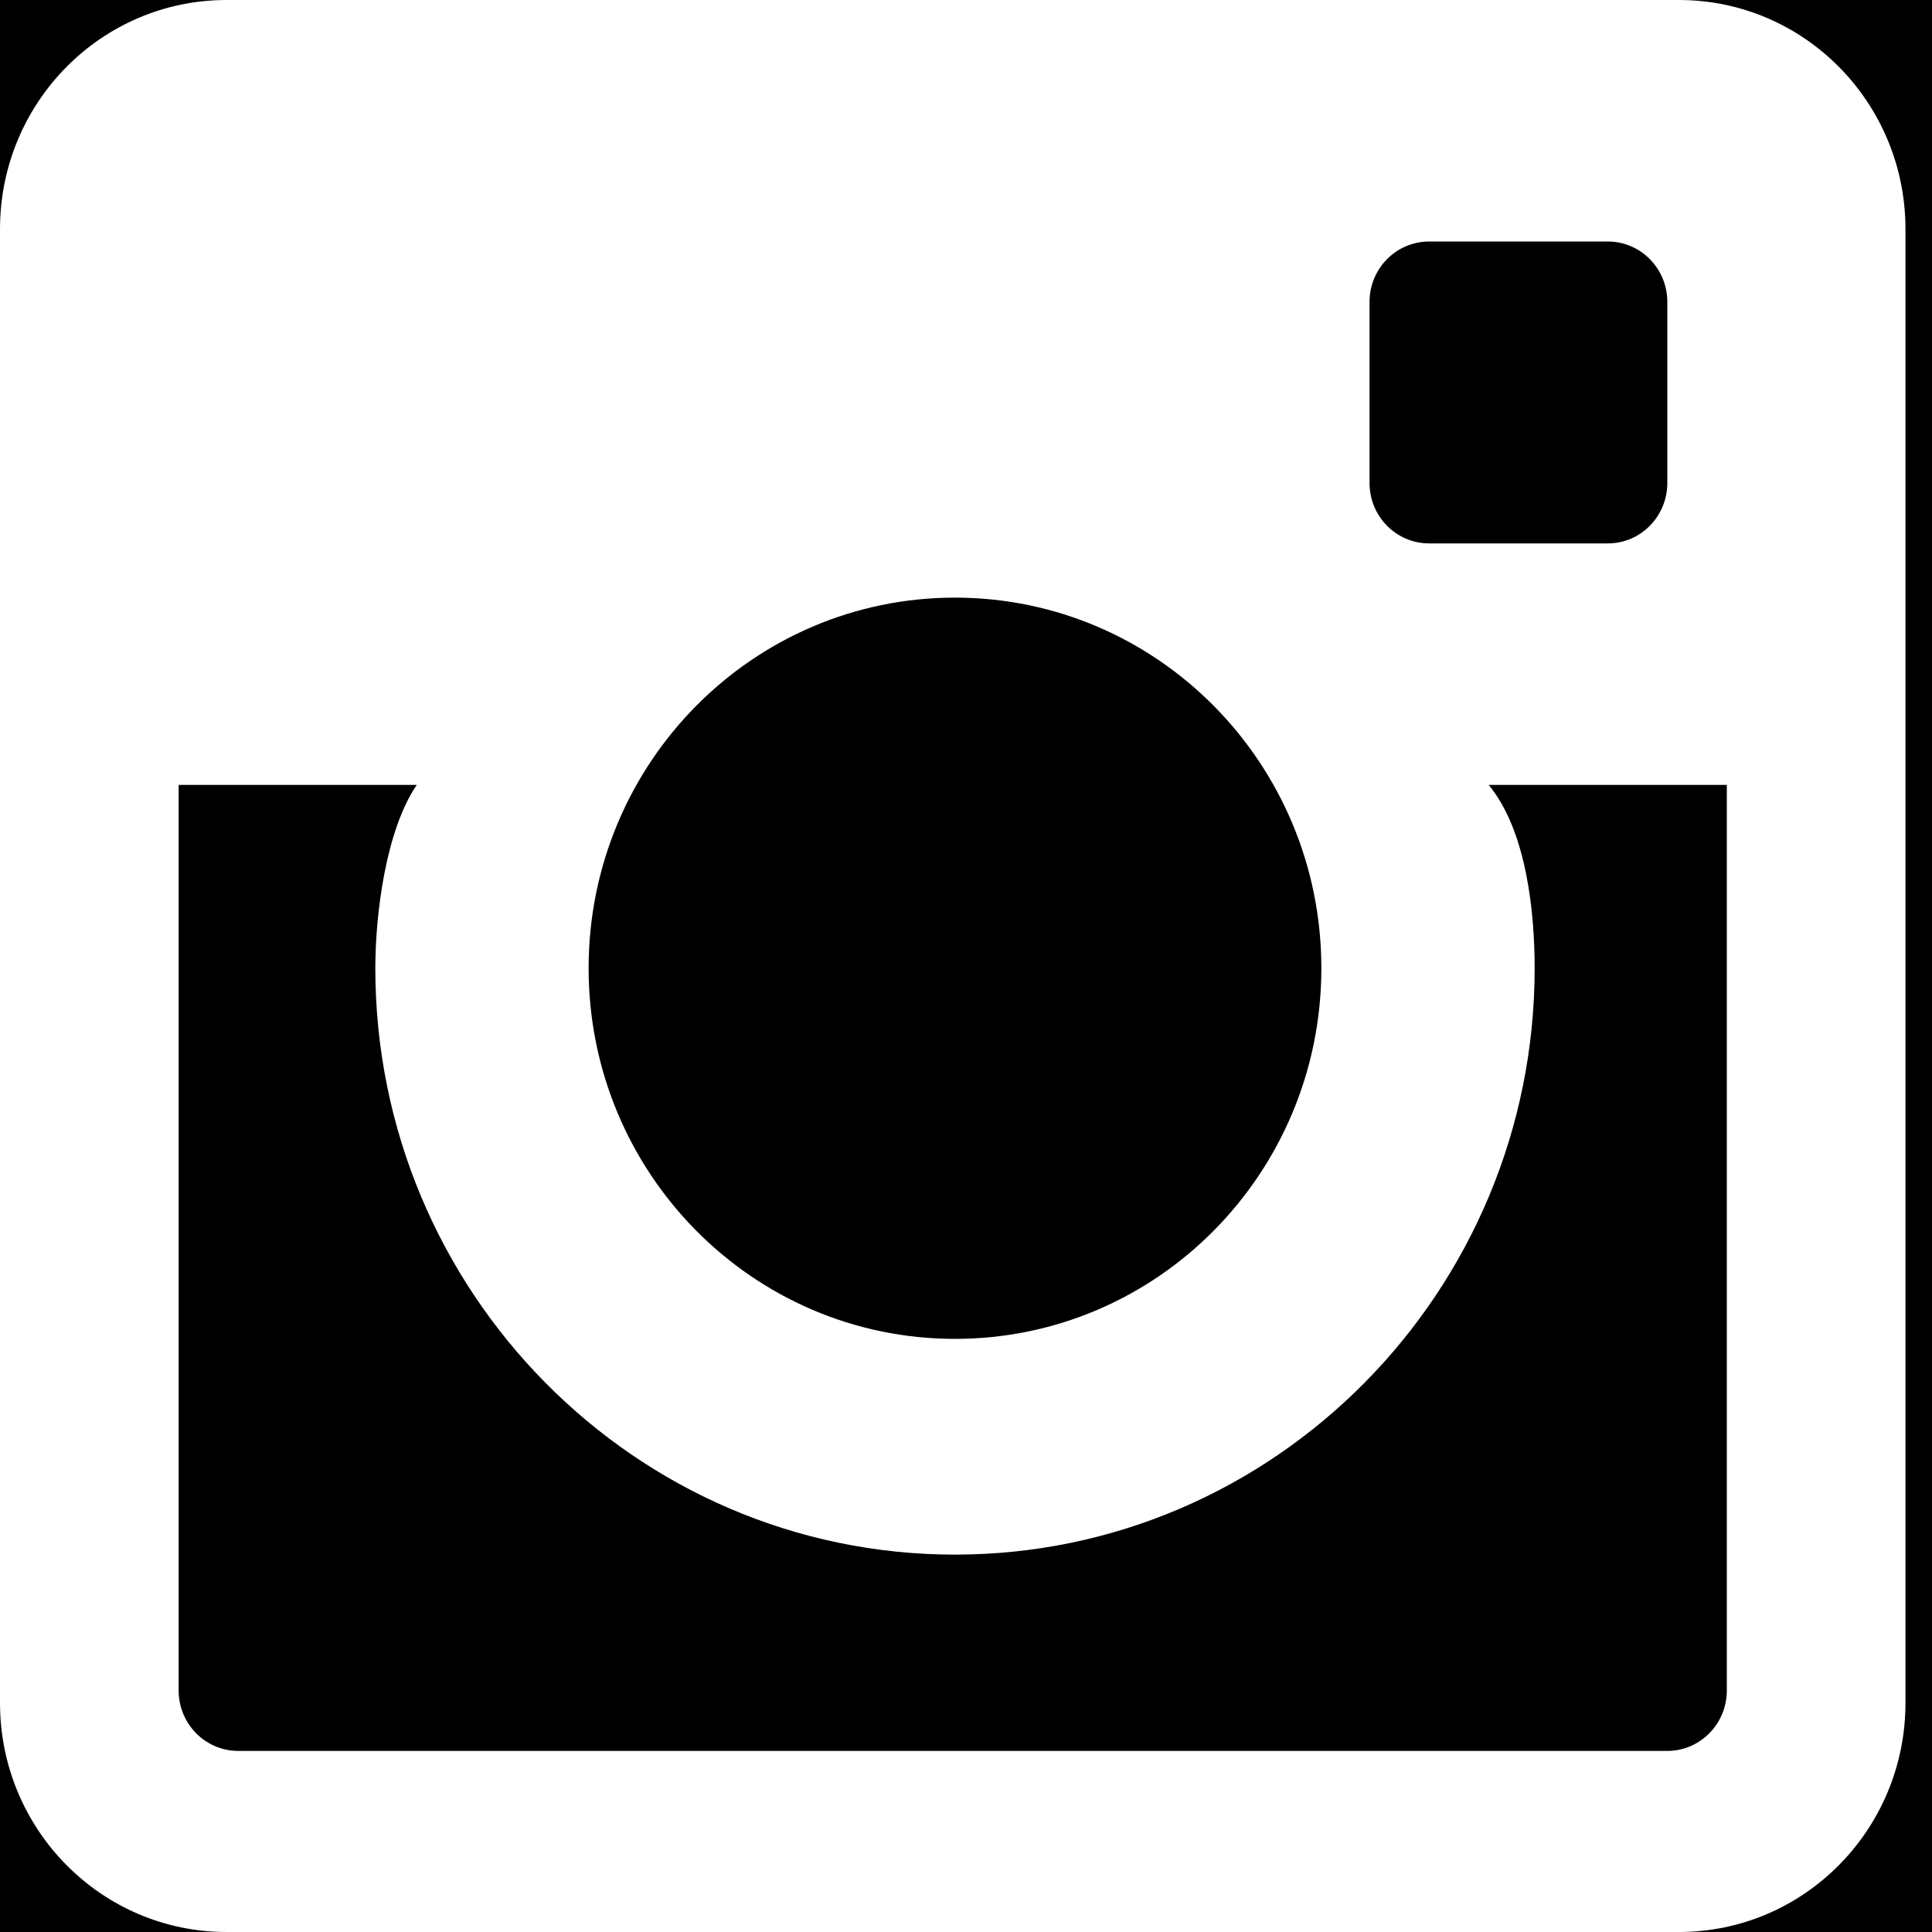 <?xml version="1.0" encoding="UTF-8"?>
<svg width="15px" height="15px" viewBox="0 0 15 15" version="1.1" xmlns="http://www.w3.org/2000/svg" xmlns:xlink="http://www.w3.org/1999/xlink">
    <!-- Generator: Sketch 51 (57462) - http://www.bohemiancoding.com/sketch -->
    <title>Fill 23</title>
    <desc>Created with Sketch.</desc>
    <defs></defs>
    <g id="Mobile-7.9.18" stroke="none" stroke-width="1" fill="none" fill-rule="evenodd">
        <g id="Form_Required" transform="translate(-306, -997)">
            <rect fill="#000" x="0" y="0" width="375" height="1100"></rect>
            <g id="Group-2" transform="translate(20, 968)" fill="#FFFFFF">
                <g id="Group" transform="translate(286, 29)">
                    <path d="M12.945,13.594 L1.849,13.594 C1.594,13.594 1.387,13.384 1.387,13.125 L1.387,6.094 L3.236,6.094 C2.995,6.445 2.914,7.101 2.914,7.517 C2.914,10.027 4.933,12.07 7.414,12.07 C9.896,12.07 11.915,10.027 11.915,7.517 C11.915,7.101 11.857,6.455 11.558,6.094 L13.407,6.094 L13.407,13.125 C13.407,13.384 13.2,13.594 12.945,13.594 M7.414,4.64 C8.986,4.64 10.259,5.928 10.259,7.517 C10.259,9.107 8.986,10.395 7.414,10.395 C5.843,10.395 4.57,9.107 4.57,7.517 C4.57,5.928 5.843,4.64 7.414,4.64 M11.096,1.875 L12.483,1.875 C12.738,1.875 12.945,2.085 12.945,2.344 L12.945,3.75 C12.945,4.009 12.738,4.219 12.483,4.219 L11.096,4.219 C10.84,4.219 10.633,4.009 10.633,3.75 L10.633,2.344 C10.633,2.085 10.84,1.875 11.096,1.875 M13.035,0 L1.759,0 C0.787,0 0,0.796 0,1.779 L0,13.221 C0,14.204 0.787,15 1.759,15 L13.035,15 C14.007,15 14.794,14.204 14.794,13.221 L14.794,1.779 C14.794,0.796 14.007,0 13.035,0" id="Fill-23"></path>
                </g>
            </g>
        </g>
    </g>
</svg>